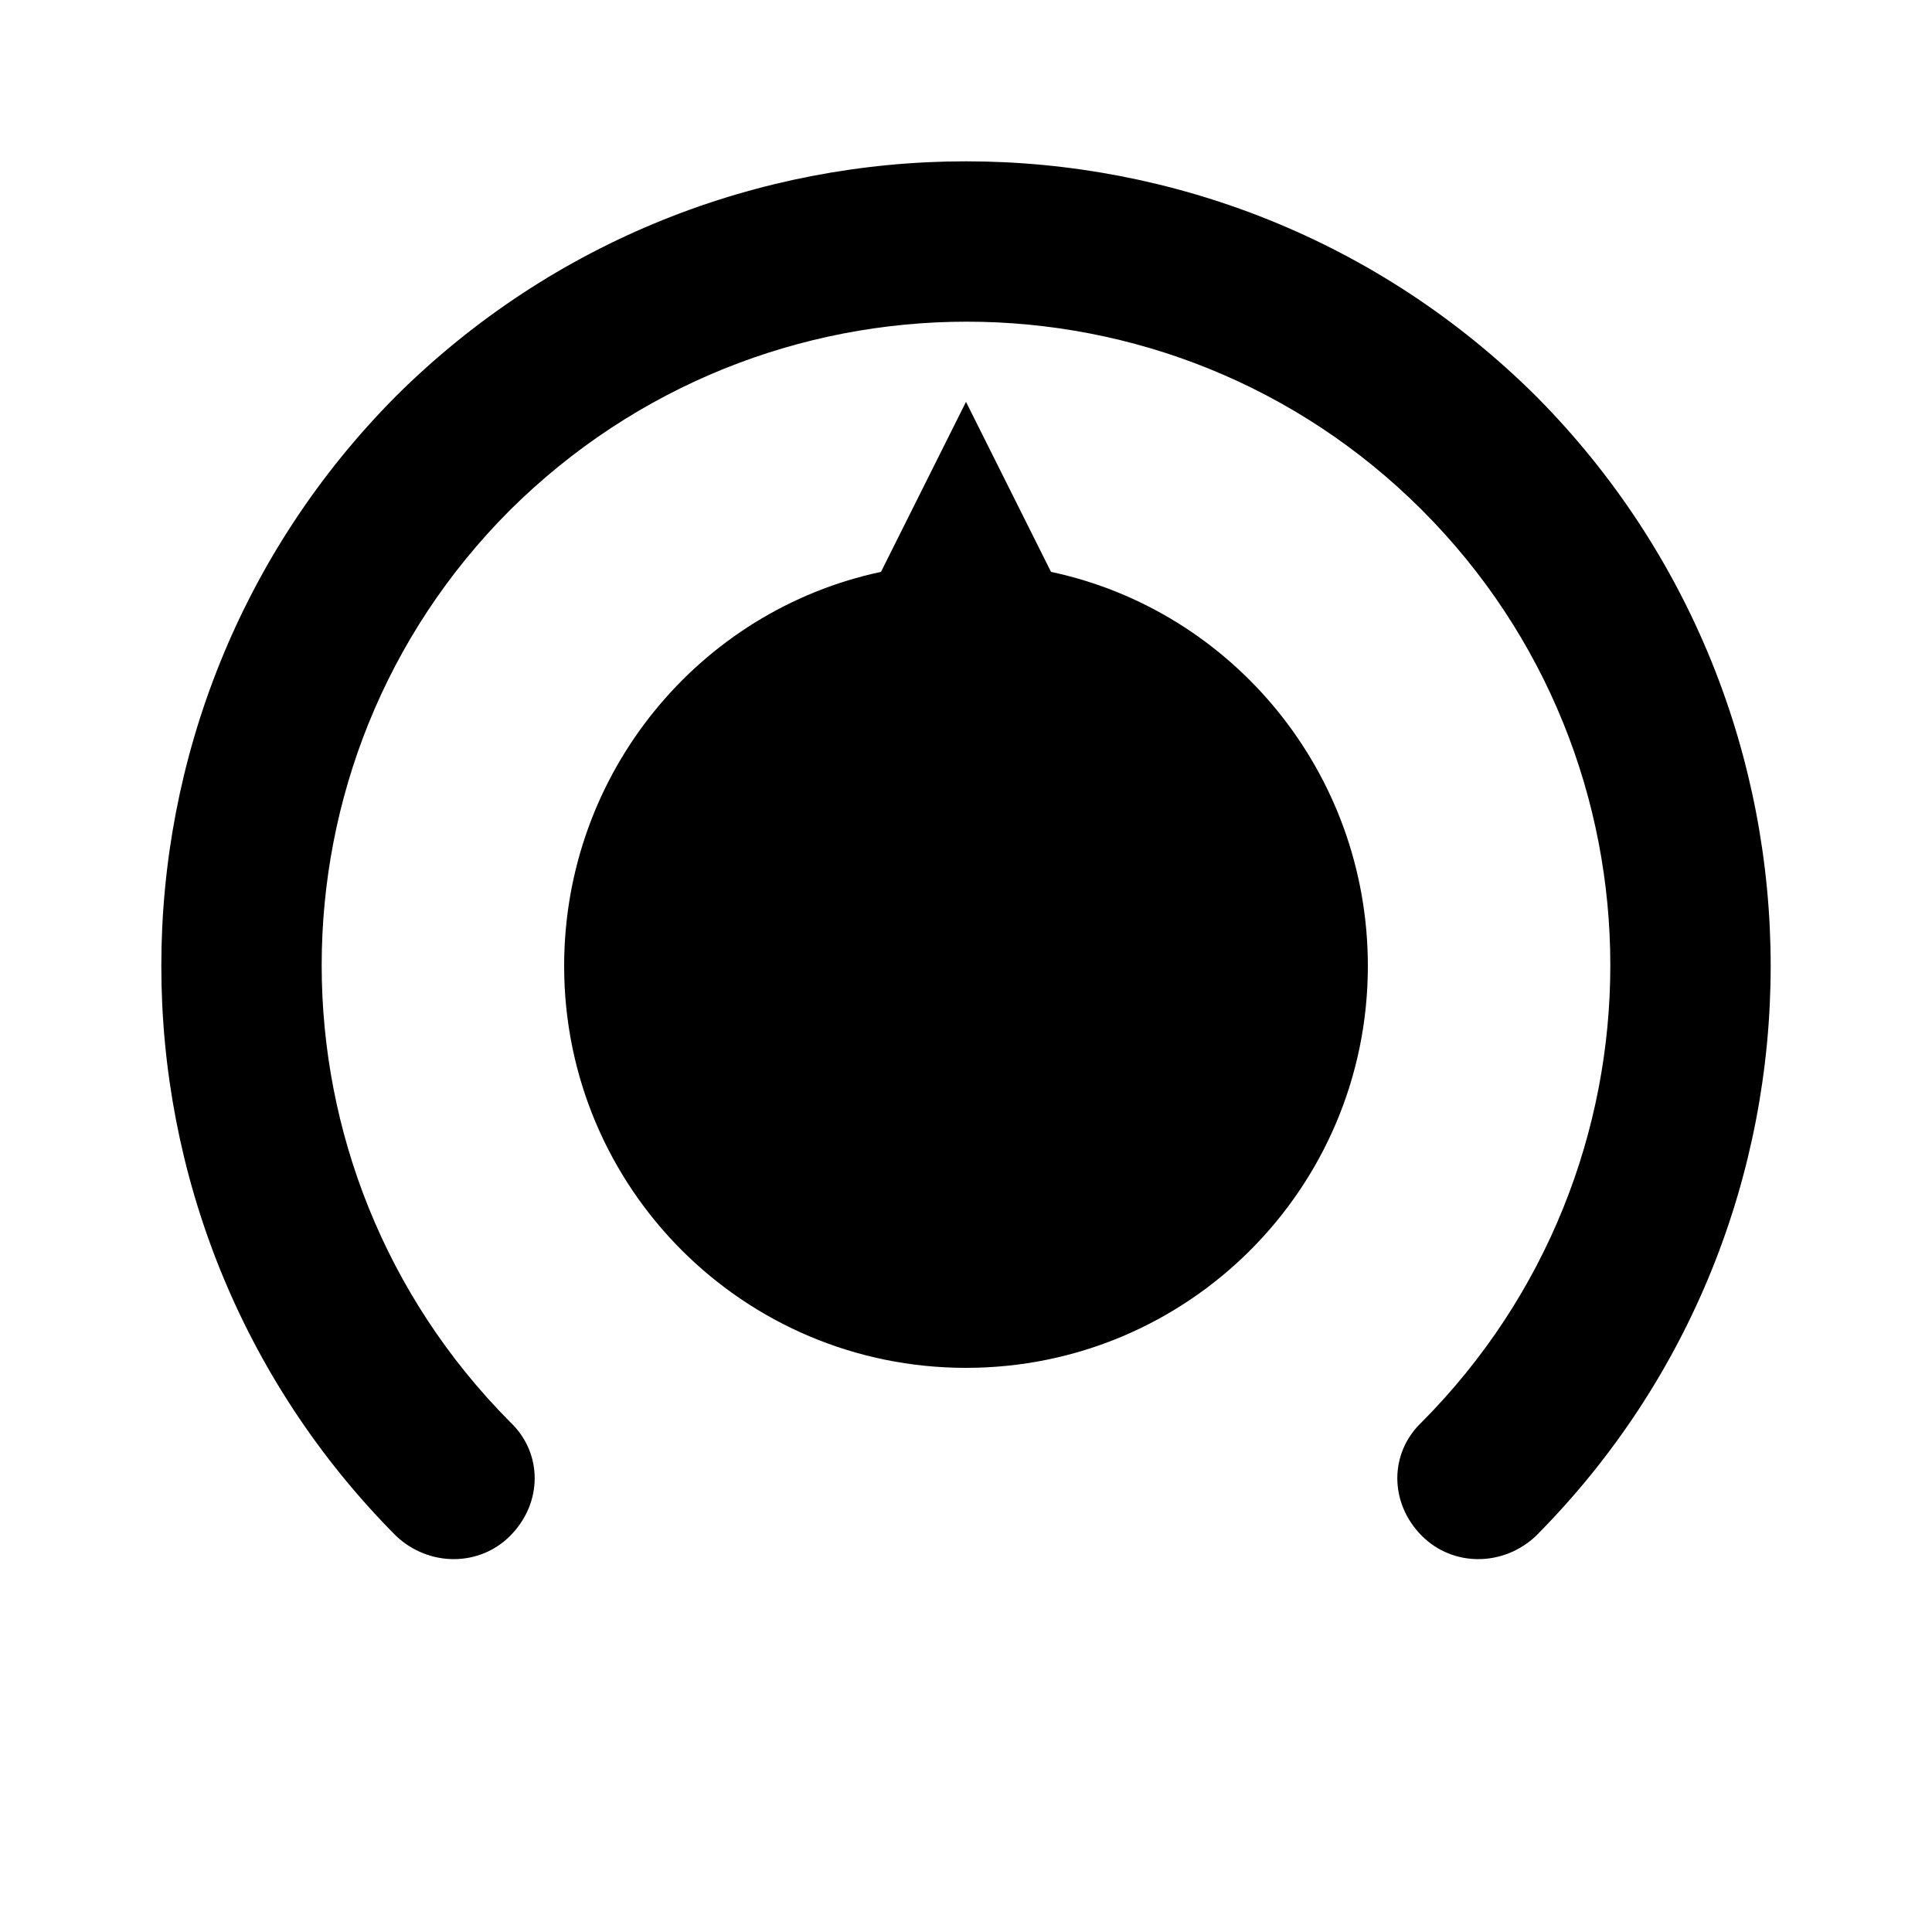 <svg
  version="1.1"
  xmlns="http://www.w3.org/2000/svg"
  viewBox="0 0 32 32">
  <path d="M25.44 25.44c5.184-5.216 5.184-13.664 0-18.88-5.216-5.184-13.664-5.184-18.88 0-5.184 5.216-5.184 13.664 0 18.88 0.544 0.512 1.376 0.512 1.888 0 0.544-0.544 0.544-1.376 0-1.888-4.16-4.192-4.16-10.944 0-15.104 4.192-4.16 10.944-4.16 15.104 0s4.16 10.912 0 15.104c-0.544 0.512-0.544 1.344 0 1.888 0.512 0.512 1.344 0.512 1.888 0v0zM17.408 9.472c3.008 0.64 5.248 3.328 5.248 6.528 0 3.68-2.976 6.656-6.656 6.656s-6.656-2.976-6.656-6.656c0-3.2 2.24-5.888 5.248-6.528l1.408-2.816 1.408 2.816z"/>
</svg>
